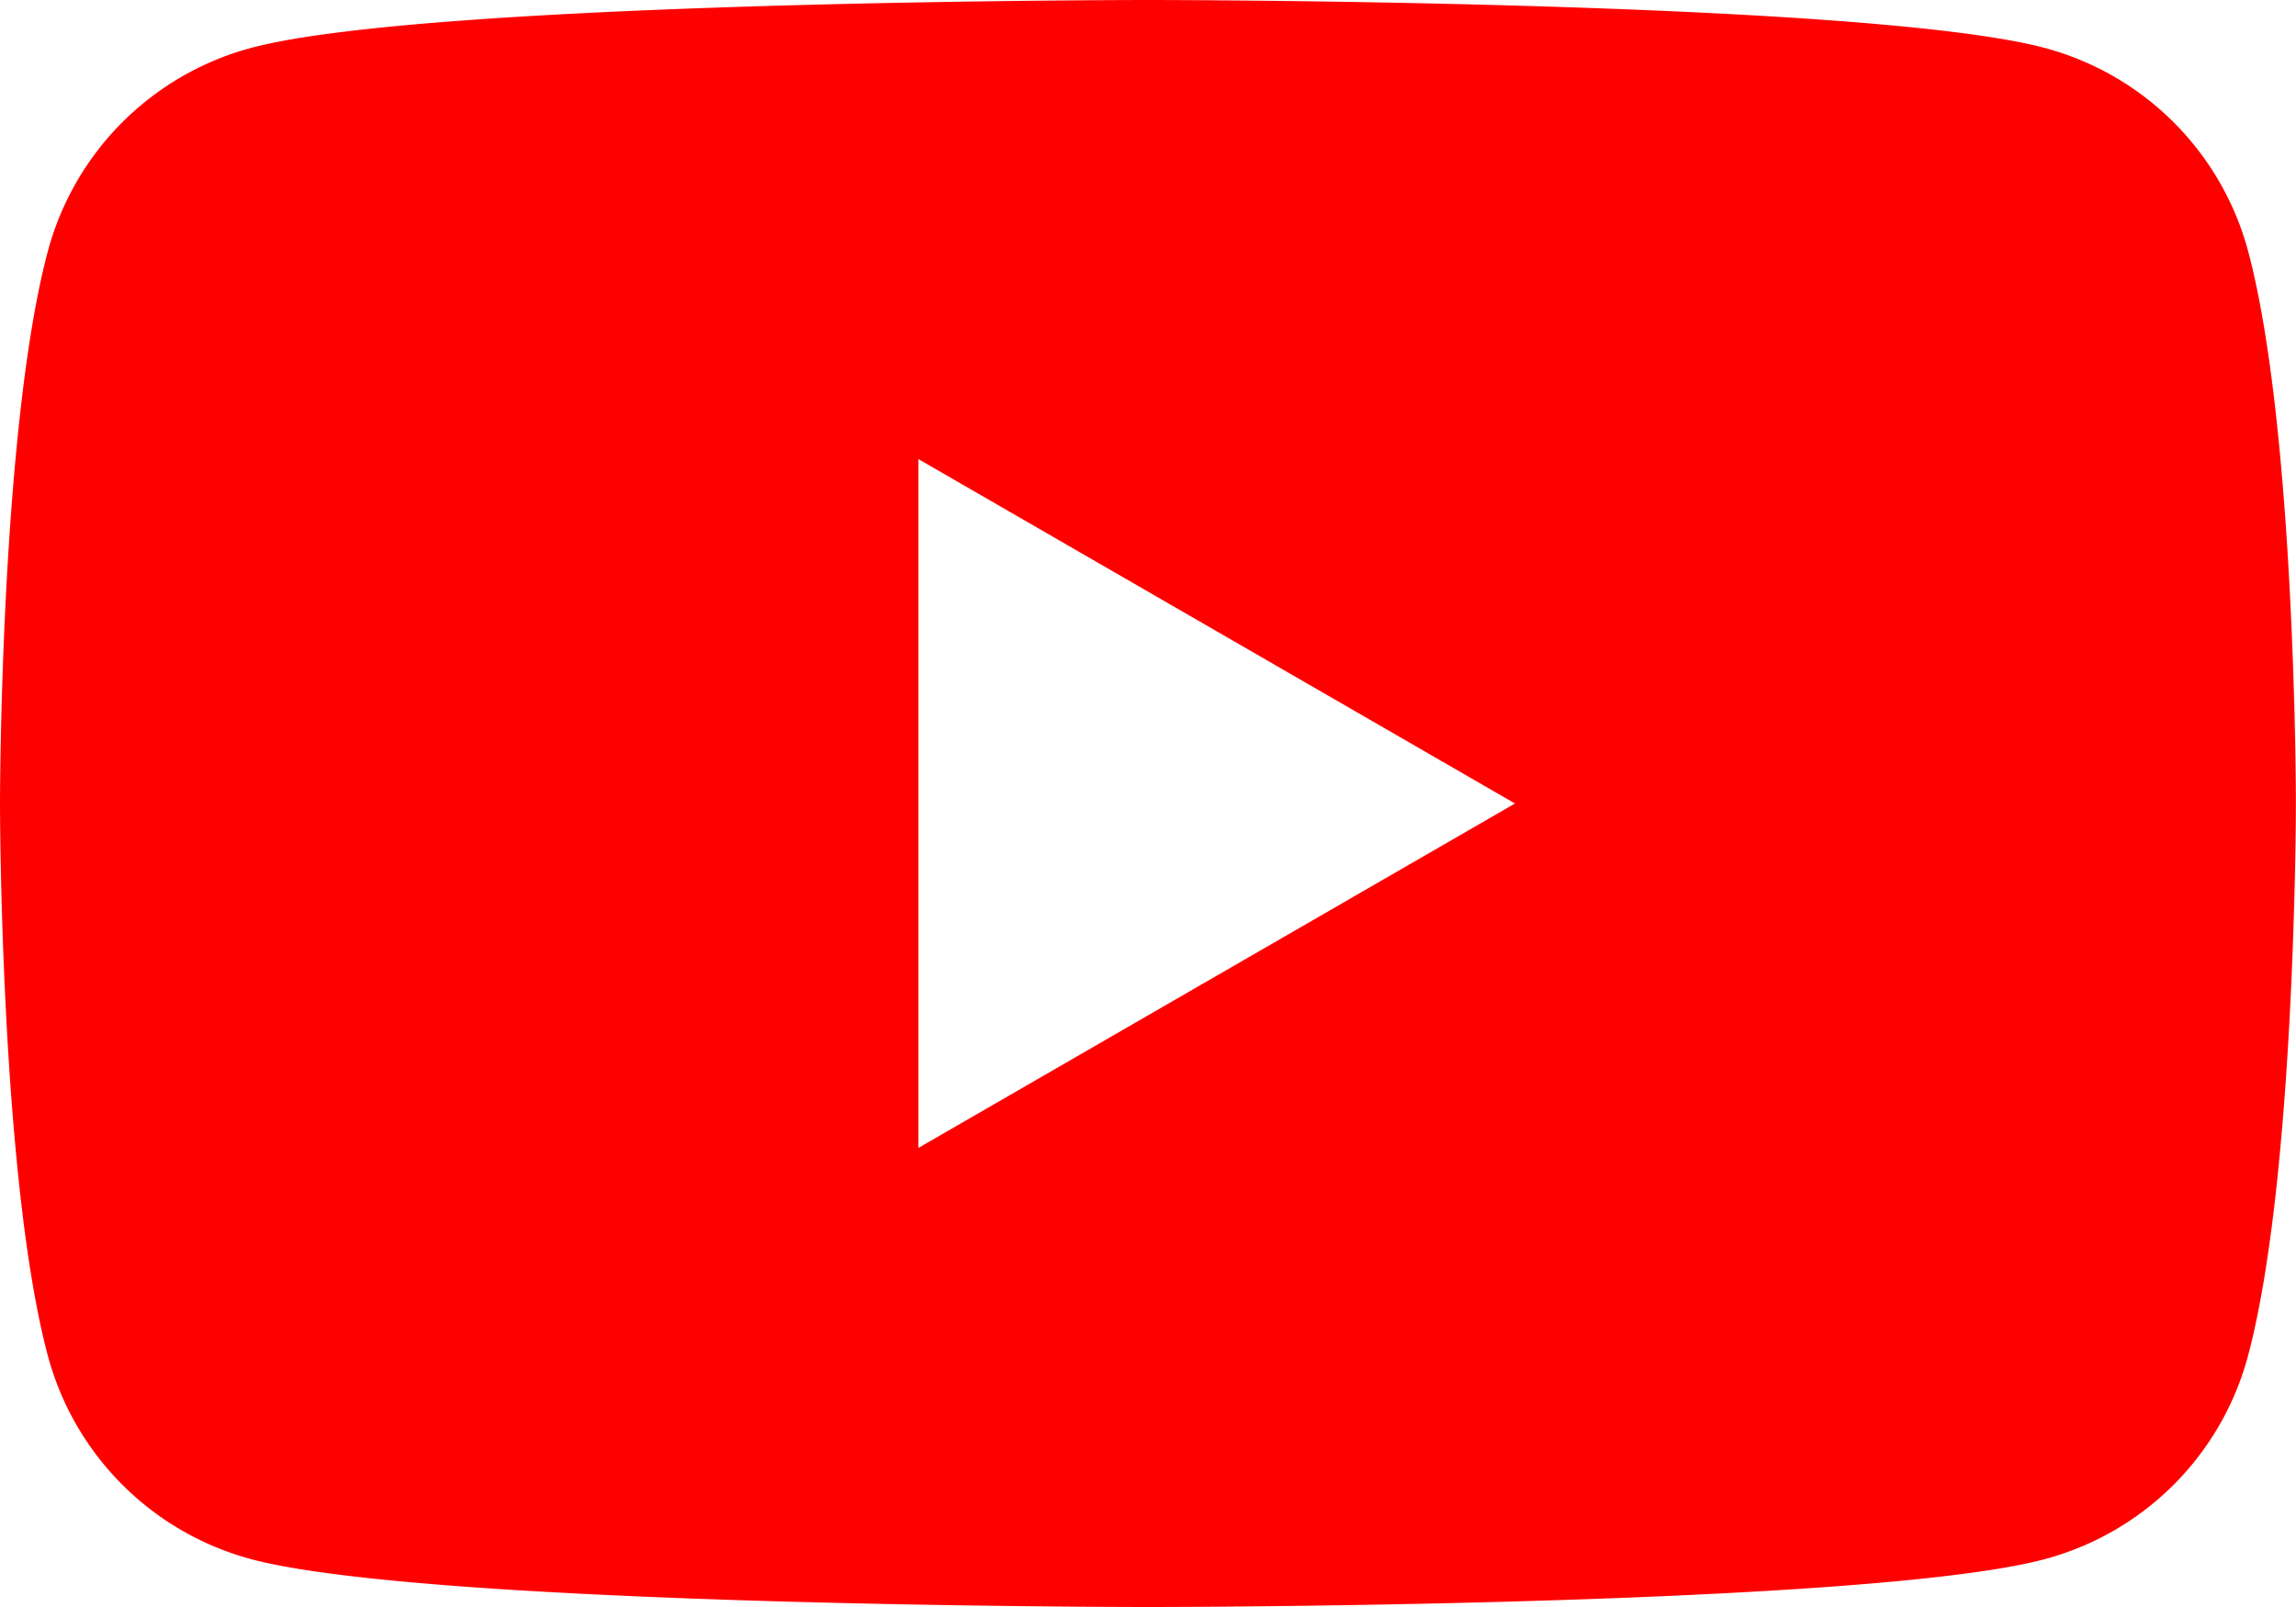 <svg xmlns="http://www.w3.org/2000/svg" width="20.117" height="14.082"><path fill="red" d="M19.697 2.199A2.519 2.519 0 0017.919.421C16.349 0 10.059 0 10.059 0s-6.291 0-7.86.42A2.52 2.52 0 00.42 2.199C0 3.768 0 7.041 0 7.041s0 3.273.42 4.842a2.522 2.522 0 001.778 1.779c1.569.42 7.86.42 7.86.42s6.291 0 7.86-.42a2.517 2.517 0 001.778-1.779c.42-1.569.42-4.842.42-4.842s.001-3.273-.419-4.842zm-11.65 7.86V4.023l5.227 3.018-5.227 3.018z"/></svg>
